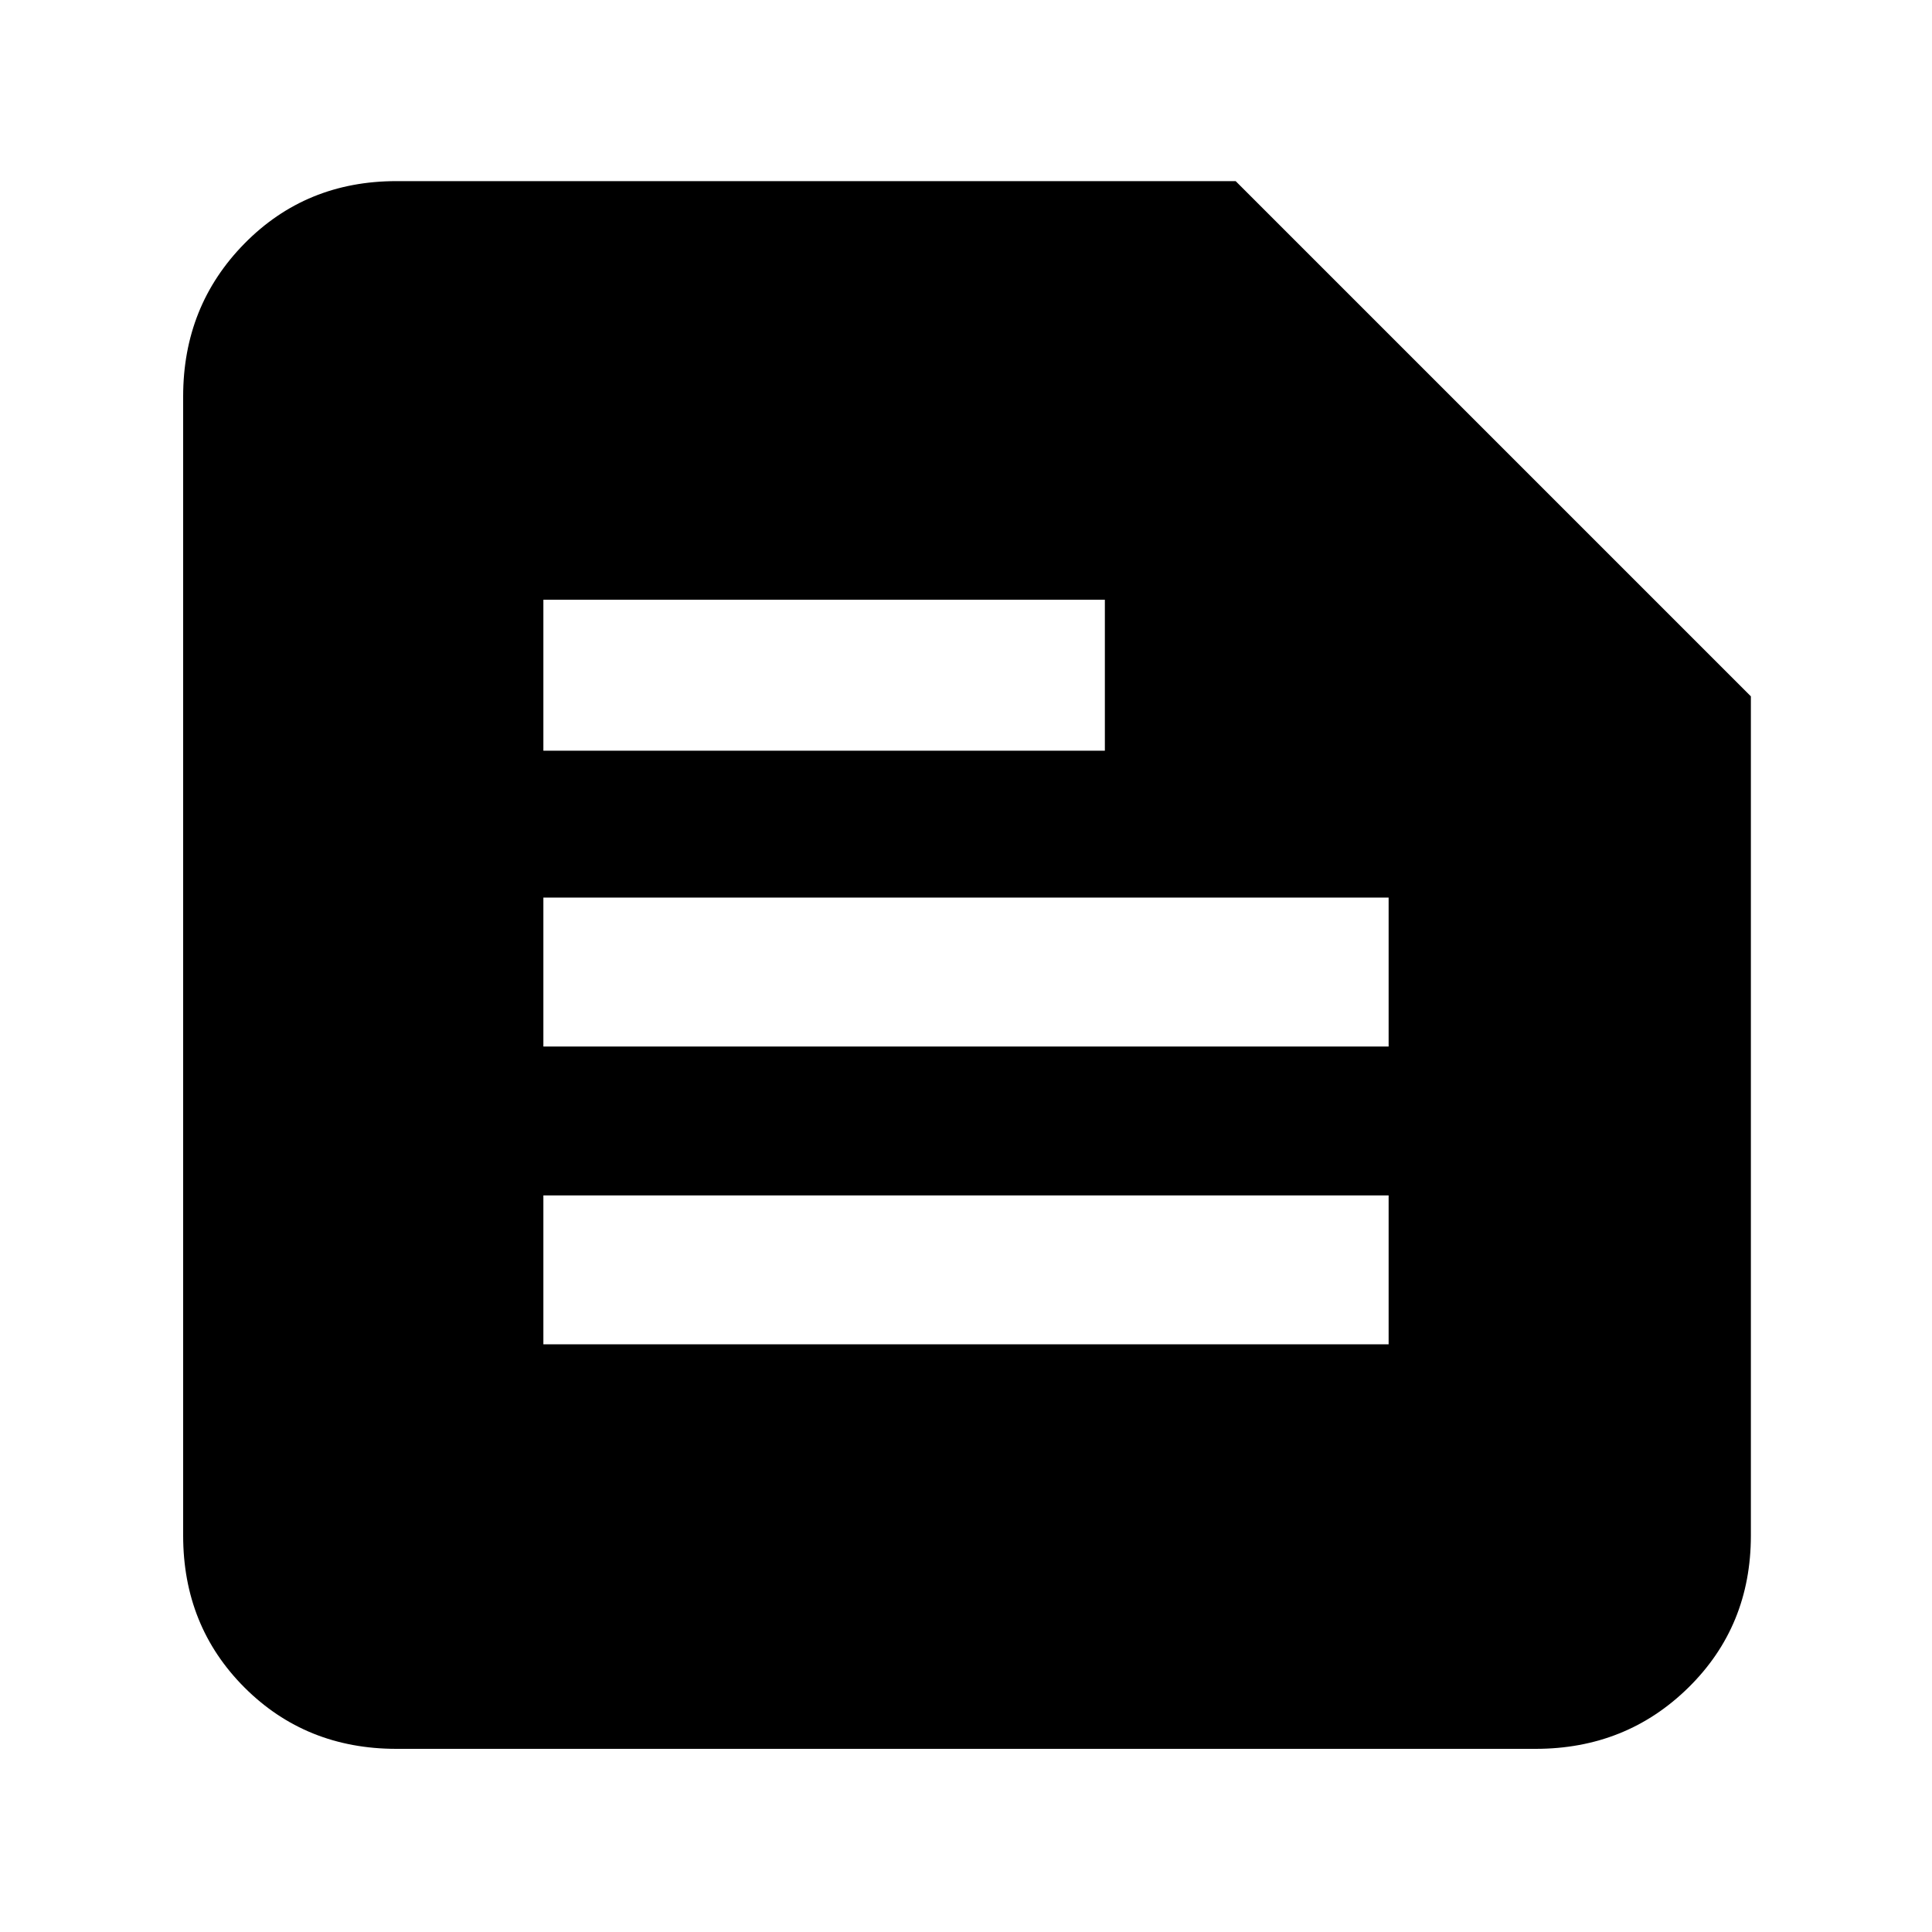 <svg xmlns="http://www.w3.org/2000/svg" height="40" width="40"><path d="M8.208 36.208Q6.333 36.208 5.062 34.938Q3.792 33.667 3.792 31.792V8.208Q3.792 6.333 5.062 5.042Q6.333 3.75 8.208 3.75H25.583L36.25 14.417V31.792Q36.25 33.667 34.958 34.938Q33.667 36.208 31.792 36.208ZM11.25 27.833H28.75V24.75H11.25ZM11.25 21.667H28.75V18.583H11.25ZM11.25 15.542H22.875V12.417H11.25Z"/></svg>